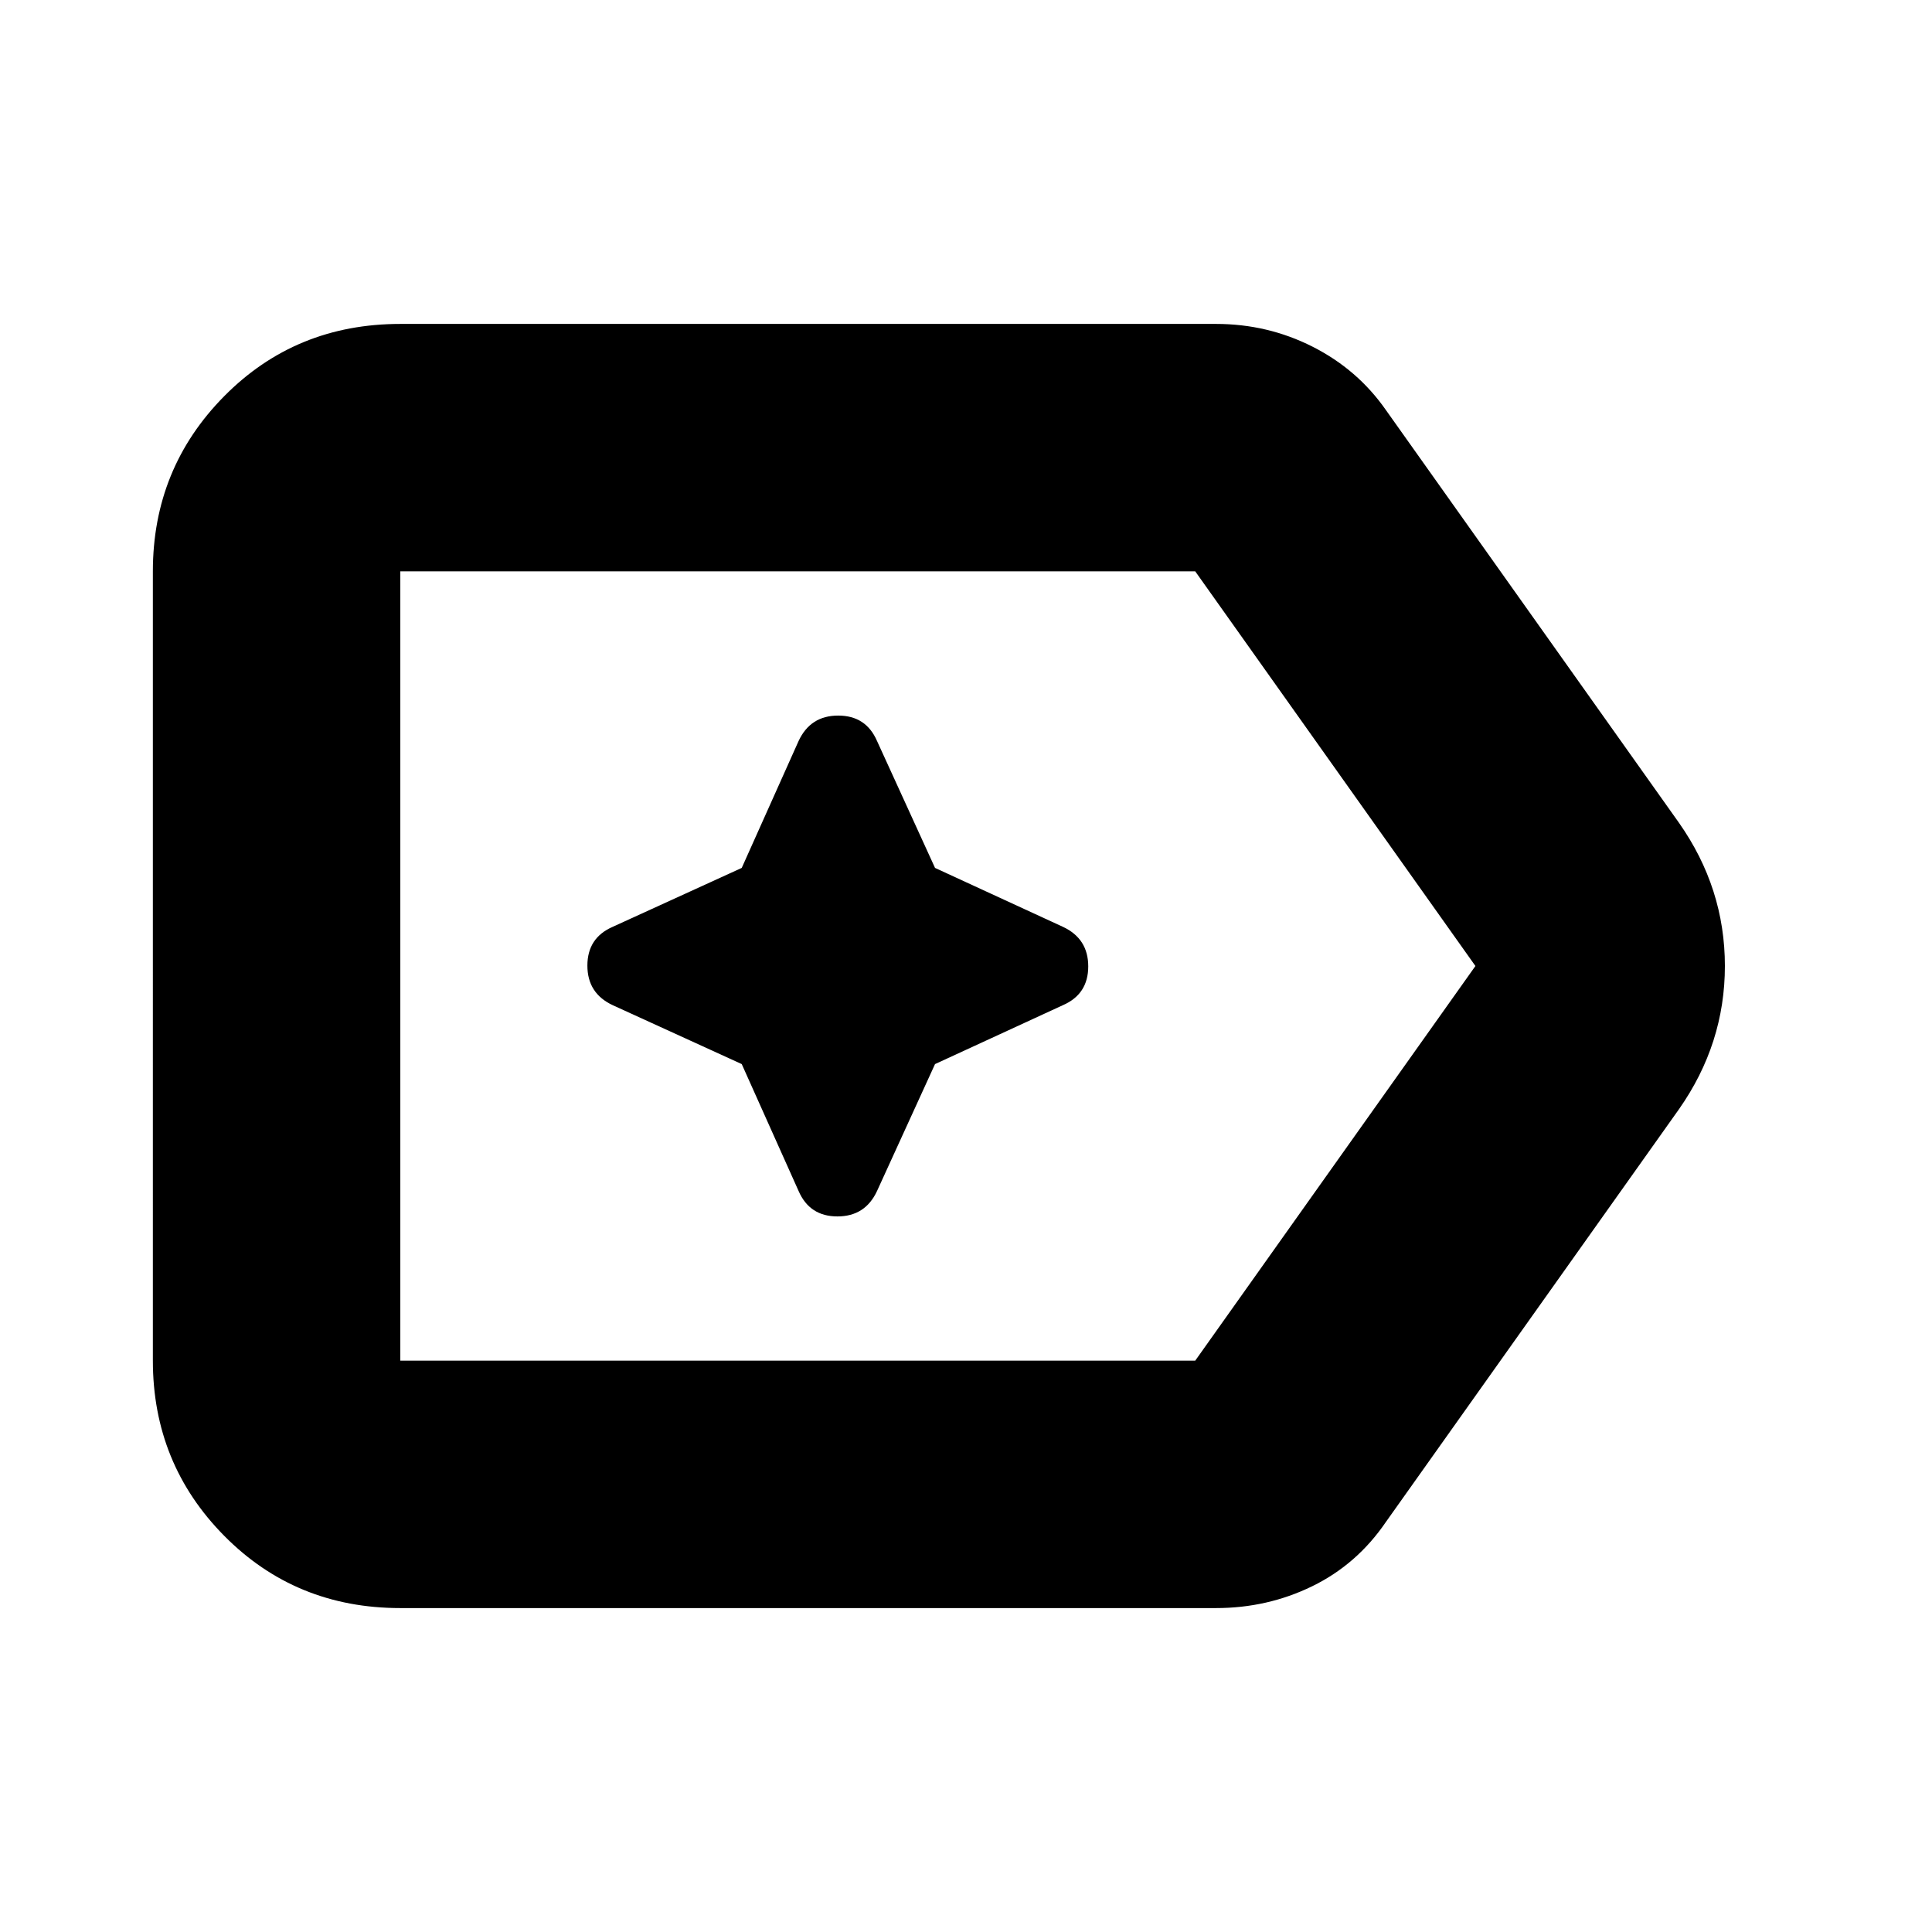 <svg xmlns="http://www.w3.org/2000/svg" height="24" viewBox="0 96 960 960" width="24"><path d="M198.913 895.044q-51.994 0-87.476-35.877-35.48-35.877-35.48-87.08V379.913q0-51.203 35.48-87.08 35.482-35.877 87.476-35.877H604.26q25.612 0 47.958 11.314 22.345 11.313 36.391 31.426l145.652 205.13q22.826 32.484 22.826 71.155t-22.826 71.193l-145.652 205.13q-14.391 21.087-36.625 31.914-22.233 10.826-47.724 10.826H198.913Zm0-122.957h395L733.13 576 593.913 379.913h-395v392.174Zm0-196.087v196.087-392.174V576Zm169.652 48.739 28.261 63.087q5.483 12.609 19.285 12.609t19.671-12.609l28.827-63.087 63.521-29.261q12.609-5.482 12.609-19.284 0-13.803-12.609-19.672l-63.521-29.261-28.827-63.087q-5.482-12.609-19.284-12.609t-19.672 12.609l-28.261 63.087-64.087 29.261q-12.608 5.482-12.608 19.284 0 13.803 12.608 19.672l64.087 29.261Z"/></svg>